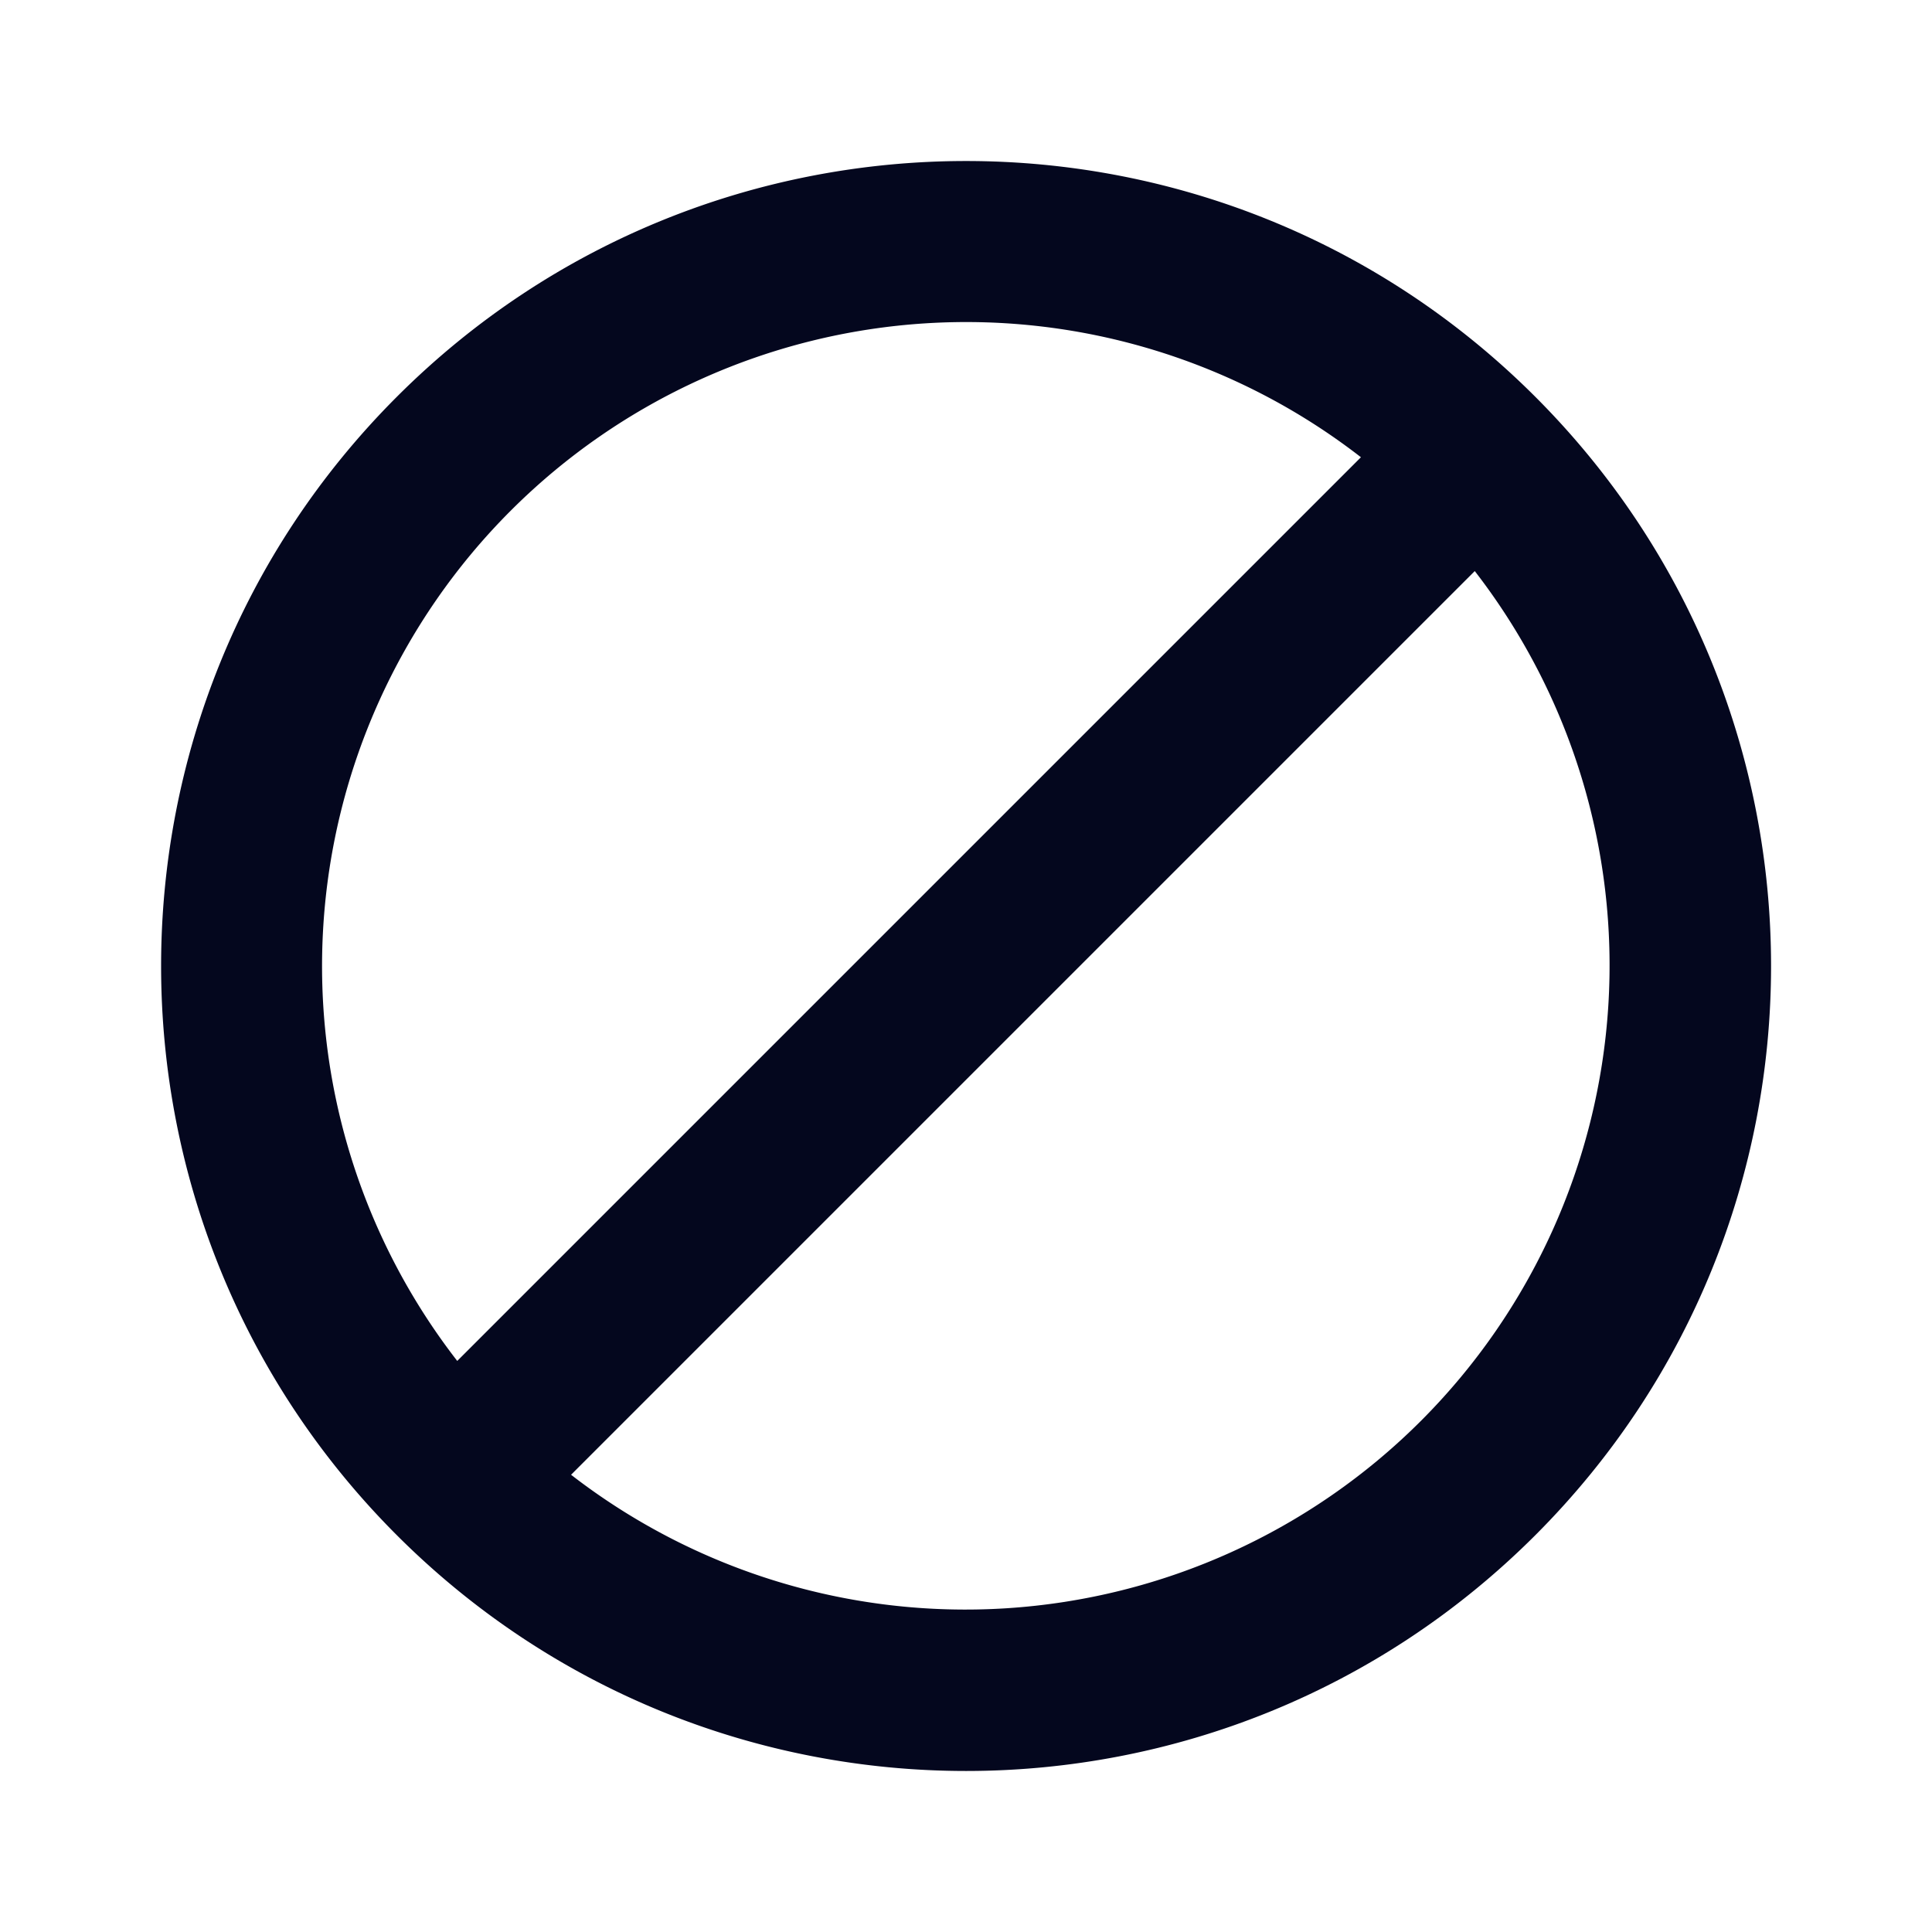 <svg xmlns="http://www.w3.org/2000/svg" width="24" height="24" fill="none"><path fill="#04071E" d="M16.906 5.68A8.001 8.001 0 0 0 5.68 16.906zm1.414 1.414L7.094 18.32A8.002 8.002 0 0 0 18.32 7.094M4.93 4.929c3.905-3.905 10.237-3.905 14.142 0s3.905 10.237 0 14.142-10.237 3.905-14.142 0-3.905-10.237 0-14.142"/></svg>